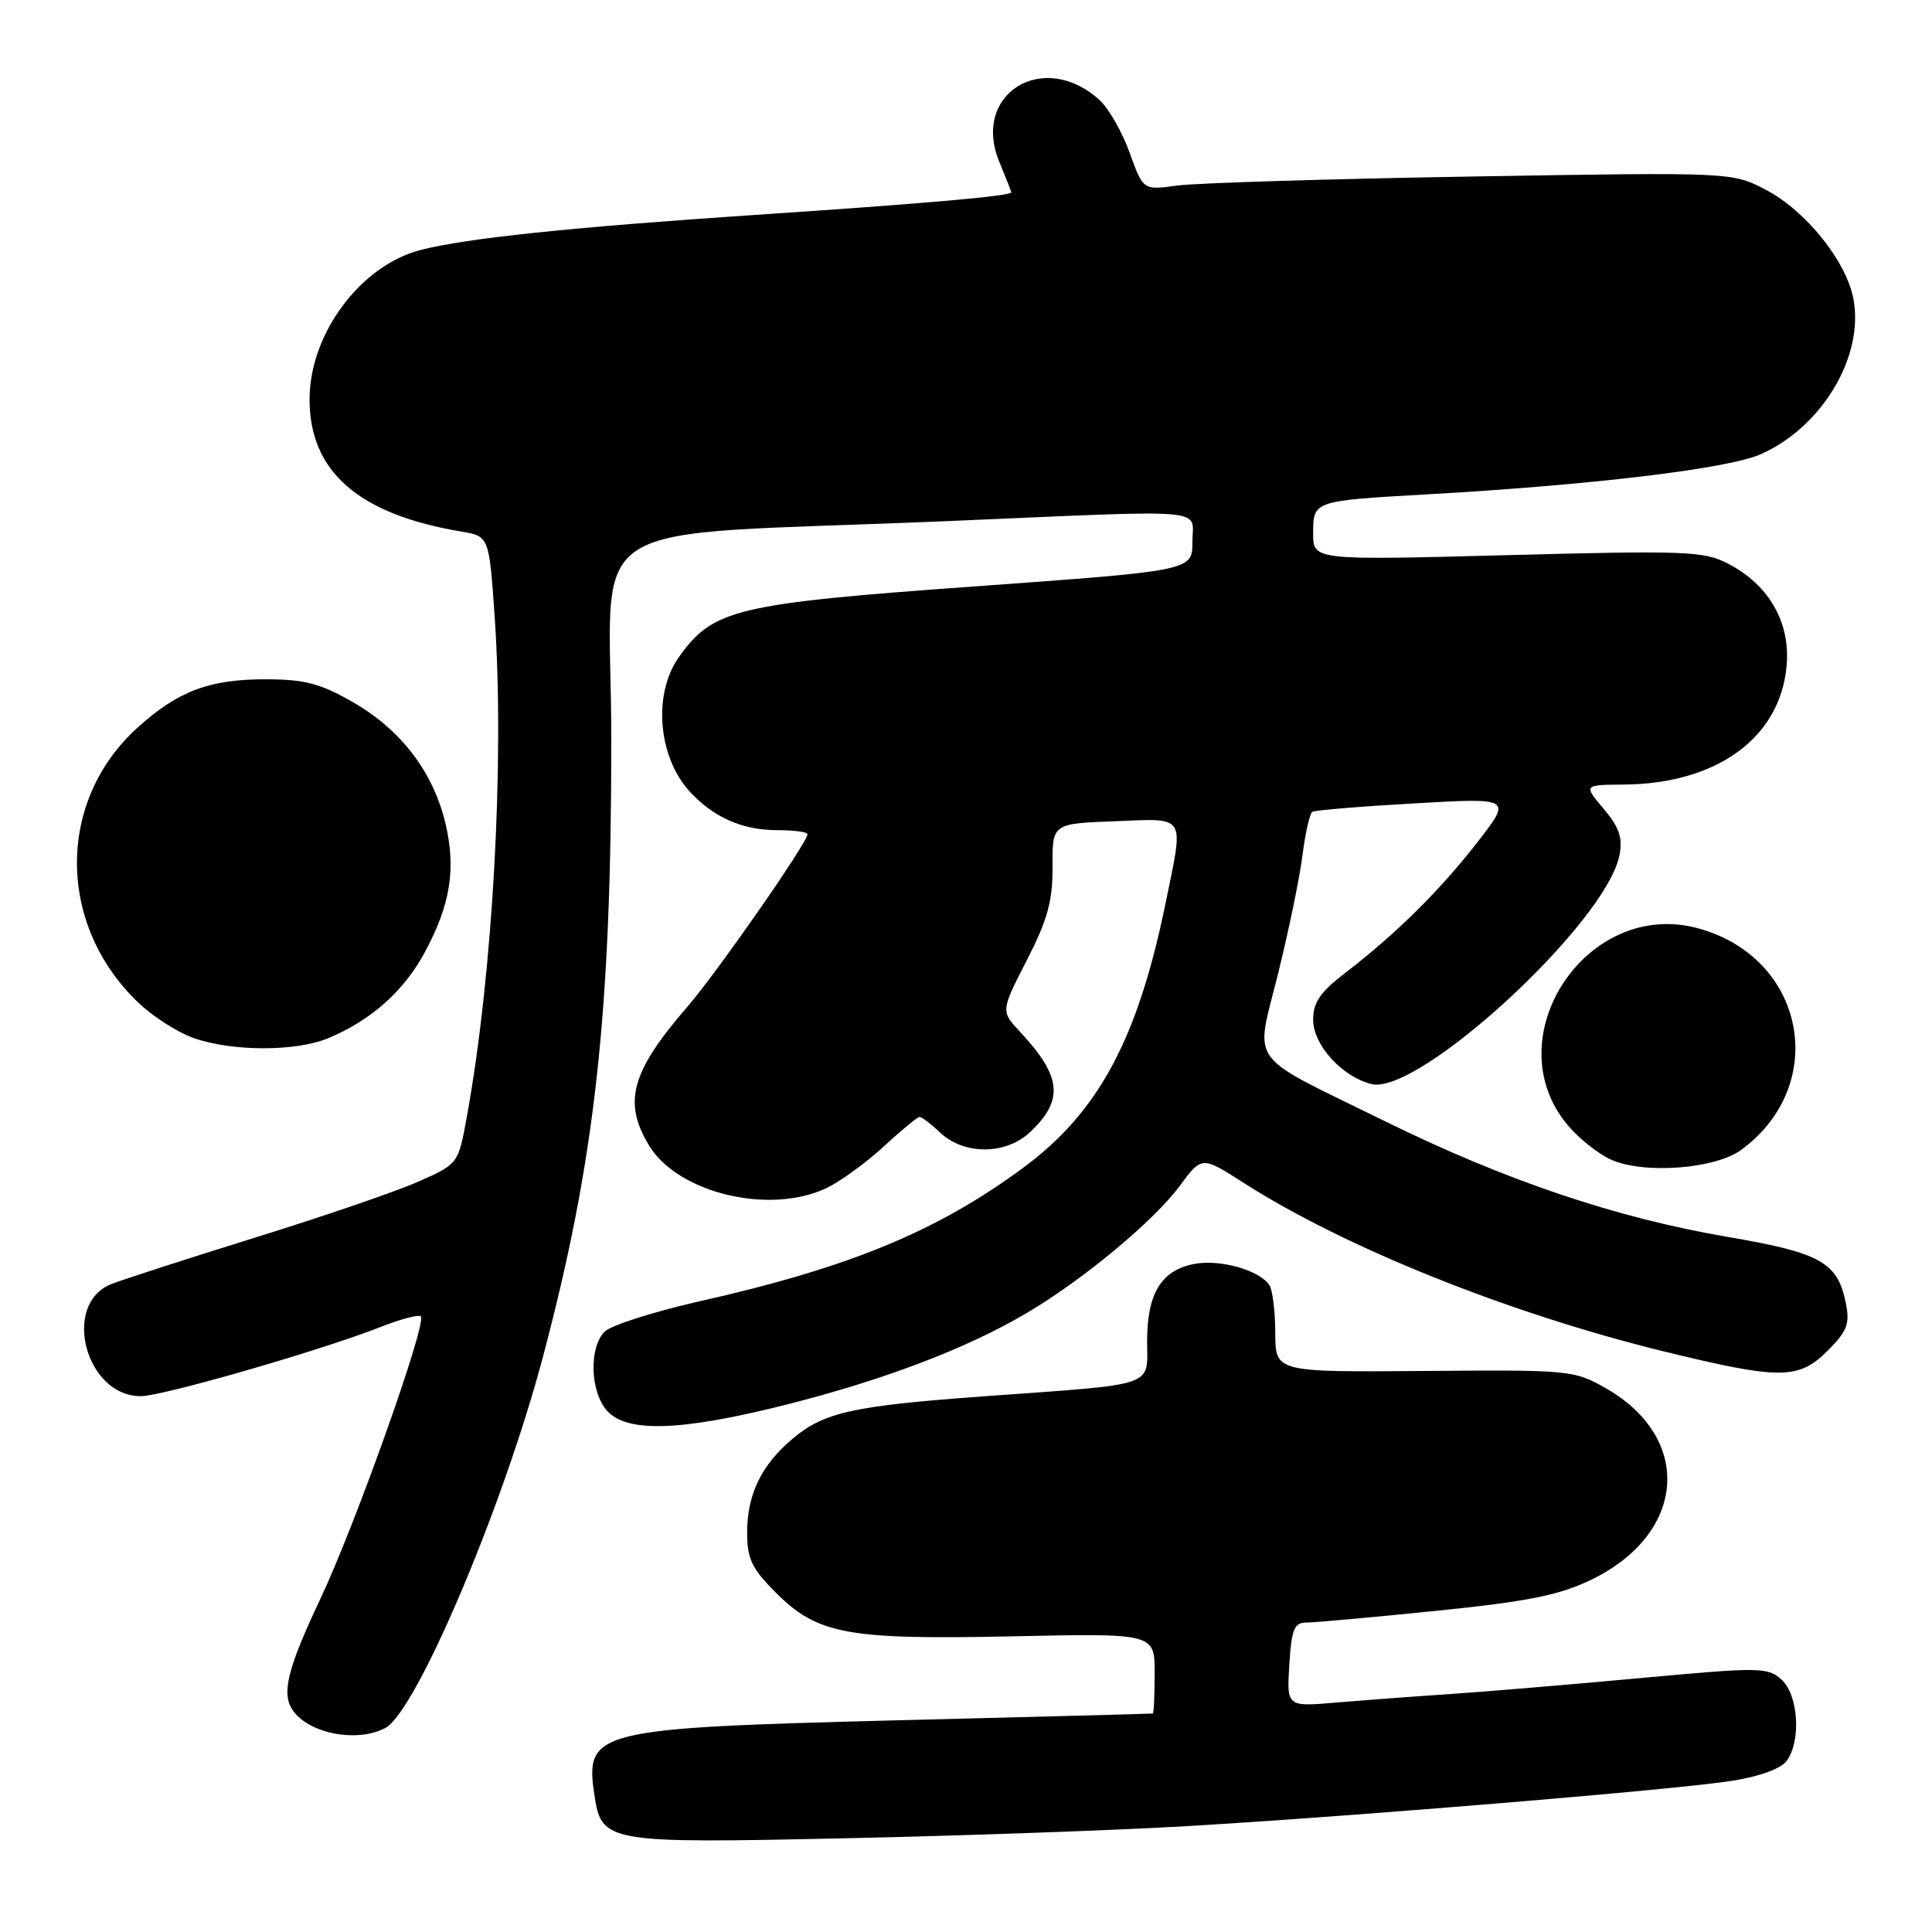 <?xml version="1.0" encoding="UTF-8" standalone="no"?>
<!DOCTYPE svg PUBLIC "-//W3C//DTD SVG 1.1//EN" "http://www.w3.org/Graphics/SVG/1.1/DTD/svg11.dtd" >
<svg xmlns="http://www.w3.org/2000/svg" xmlns:xlink="http://www.w3.org/1999/xlink" version="1.1" viewBox="0 0 256 256">
 <g >
 <path fill="currentColor"
d=" M 157.50 241.96 C 180.50 240.59 222.12 237.13 229.50 235.97 C 233.13 235.40 235.99 234.36 236.75 233.32 C 238.69 230.67 238.30 224.58 236.06 222.56 C 234.23 220.90 233.20 220.89 217.31 222.36 C 208.06 223.21 196.68 224.17 192.00 224.48 C 187.32 224.79 180.57 225.30 177.00 225.60 C 170.50 226.16 170.50 226.16 170.84 220.58 C 171.13 215.89 171.49 215.00 173.08 215.00 C 174.13 215.00 181.85 214.30 190.24 213.45 C 202.36 212.22 206.58 211.38 210.77 209.36 C 223.42 203.29 224.43 190.62 212.80 183.96 C 208.60 181.56 208.05 181.50 188.75 181.66 C 169.00 181.82 169.00 181.82 168.98 176.66 C 168.98 173.82 168.63 170.97 168.21 170.31 C 166.95 168.33 161.71 166.83 158.29 167.47 C 153.89 168.30 152.00 171.36 152.00 177.68 C 152.00 183.87 153.57 183.34 130.50 185.01 C 113.00 186.28 109.19 187.12 105.01 190.65 C 100.89 194.11 99.00 198.02 99.00 203.07 C 99.00 206.56 99.62 207.85 102.79 211.02 C 108.33 216.57 112.25 217.29 134.25 216.82 C 153.00 216.42 153.00 216.42 153.00 221.71 C 153.00 224.62 152.89 227.02 152.75 227.05 C 152.61 227.08 137.37 227.49 118.89 227.95 C 78.88 228.97 77.50 229.31 78.75 237.78 C 79.70 244.17 80.25 244.27 112.00 243.58 C 127.68 243.25 148.15 242.51 157.50 241.96 Z  M 51.07 228.96 C 55.17 226.77 66.70 199.60 71.96 179.72 C 78.86 153.68 81.00 134.34 81.00 97.99 C 81.00 67.47 75.18 71.21 126.00 69.03 C 161.08 67.53 158.00 67.26 158.00 71.81 C 158.00 75.62 158.00 75.62 129.18 77.70 C 97.52 79.98 94.48 80.71 89.97 87.05 C 86.51 91.90 87.16 100.23 91.36 104.85 C 94.49 108.28 98.36 110.00 102.95 110.00 C 105.18 110.00 107.00 110.24 107.00 110.54 C 107.00 111.64 94.99 128.89 91.05 133.44 C 83.62 142.02 82.52 146.06 86.02 151.81 C 89.86 158.11 101.98 161.00 109.51 157.43 C 111.33 156.56 114.74 154.09 117.08 151.93 C 119.42 149.77 121.57 148.00 121.85 148.00 C 122.14 148.00 123.38 148.94 124.60 150.10 C 127.76 153.06 133.27 153.03 136.46 150.04 C 141.00 145.78 140.69 142.65 135.18 136.74 C 132.60 133.98 132.60 133.98 136.05 127.25 C 138.82 121.85 139.49 119.39 139.47 114.83 C 139.43 109.13 139.43 109.13 147.72 108.82 C 157.33 108.45 156.89 107.74 154.42 119.79 C 150.73 137.76 145.52 147.41 135.56 154.75 C 124.11 163.19 112.57 167.95 92.57 172.46 C 86.56 173.82 80.96 175.62 80.12 176.45 C 78.01 178.56 78.20 184.46 80.45 186.95 C 83.11 189.88 90.29 189.63 104.15 186.13 C 117.14 182.85 128.04 178.70 136.00 174.01 C 143.50 169.59 152.90 161.78 156.37 157.08 C 159.25 153.18 159.25 153.18 164.85 156.77 C 178.23 165.33 200.01 174.06 220.47 179.07 C 235.90 182.84 238.32 182.83 242.19 178.96 C 244.75 176.40 245.13 175.41 244.59 172.71 C 243.50 167.26 241.28 166.01 229.00 163.91 C 214.19 161.39 199.49 156.43 183.50 148.56 C 164.89 139.41 166.31 141.37 169.37 128.94 C 170.79 123.20 172.24 116.13 172.60 113.23 C 172.97 110.33 173.55 107.78 173.89 107.57 C 174.23 107.36 180.33 106.85 187.43 106.45 C 200.34 105.71 200.34 105.71 195.76 111.60 C 190.80 117.99 184.94 123.79 178.25 128.91 C 174.94 131.45 174.00 132.82 174.00 135.13 C 174.00 138.45 177.82 142.67 181.71 143.64 C 187.94 145.21 212.79 122.31 214.58 113.35 C 215.04 111.03 214.58 109.66 212.50 107.18 C 209.82 104.00 209.82 104.00 215.16 103.96 C 227.49 103.86 235.85 97.78 236.73 88.29 C 237.27 82.51 234.43 77.52 228.98 74.69 C 225.78 73.03 223.44 72.93 199.75 73.56 C 174.00 74.24 174.00 74.24 174.00 70.69 C 174.00 66.36 173.99 66.36 189.00 65.51 C 211.00 64.27 228.96 62.11 233.30 60.19 C 241.43 56.59 247.02 47.24 245.59 39.62 C 244.65 34.61 239.29 27.93 233.99 25.15 C 229.50 22.81 229.50 22.81 194.98 23.39 C 175.99 23.71 158.43 24.25 155.96 24.59 C 151.47 25.21 151.47 25.21 149.68 20.22 C 148.69 17.48 146.90 14.35 145.69 13.25 C 138.24 6.49 128.65 12.45 132.43 21.49 C 133.29 23.56 134.00 25.36 134.00 25.49 C 134.00 25.97 122.39 26.99 100.00 28.48 C 75.81 30.10 61.74 31.57 55.74 33.12 C 47.80 35.16 41.07 44.17 41.02 52.82 C 40.97 62.46 47.48 68.16 61.16 70.44 C 64.81 71.06 64.81 71.06 65.55 81.78 C 66.86 100.93 65.31 128.93 61.88 147.86 C 60.73 154.23 60.73 154.23 55.41 156.58 C 52.48 157.88 42.76 161.21 33.79 163.99 C 24.83 166.78 16.26 169.55 14.74 170.15 C 8.12 172.79 11.33 185.00 18.65 185.00 C 21.52 185.00 42.50 178.95 50.38 175.85 C 53.06 174.79 55.48 174.15 55.76 174.43 C 56.61 175.28 47.10 202.01 42.44 211.88 C 38.11 221.04 37.27 224.38 38.77 226.59 C 40.89 229.72 47.33 230.96 51.07 228.96 Z  M 230.76 152.34 C 242.51 143.65 239.18 126.82 224.95 122.99 C 210.22 119.02 198.01 137.54 207.74 149.10 C 209.20 150.84 211.77 152.89 213.45 153.65 C 217.80 155.62 227.31 154.90 230.76 152.34 Z  M 43.53 137.55 C 49.14 135.21 53.50 131.34 56.25 126.25 C 59.69 119.91 60.46 115.10 59.01 109.05 C 57.39 102.27 53.10 96.67 46.76 93.04 C 42.45 90.56 40.37 90.02 35.22 90.01 C 27.74 90.00 23.60 91.56 18.23 96.41 C 7.50 106.11 7.52 122.49 18.29 132.82 C 20.19 134.65 23.49 136.77 25.62 137.53 C 30.73 139.35 39.20 139.36 43.53 137.55 Z "/>
</g>
</svg>